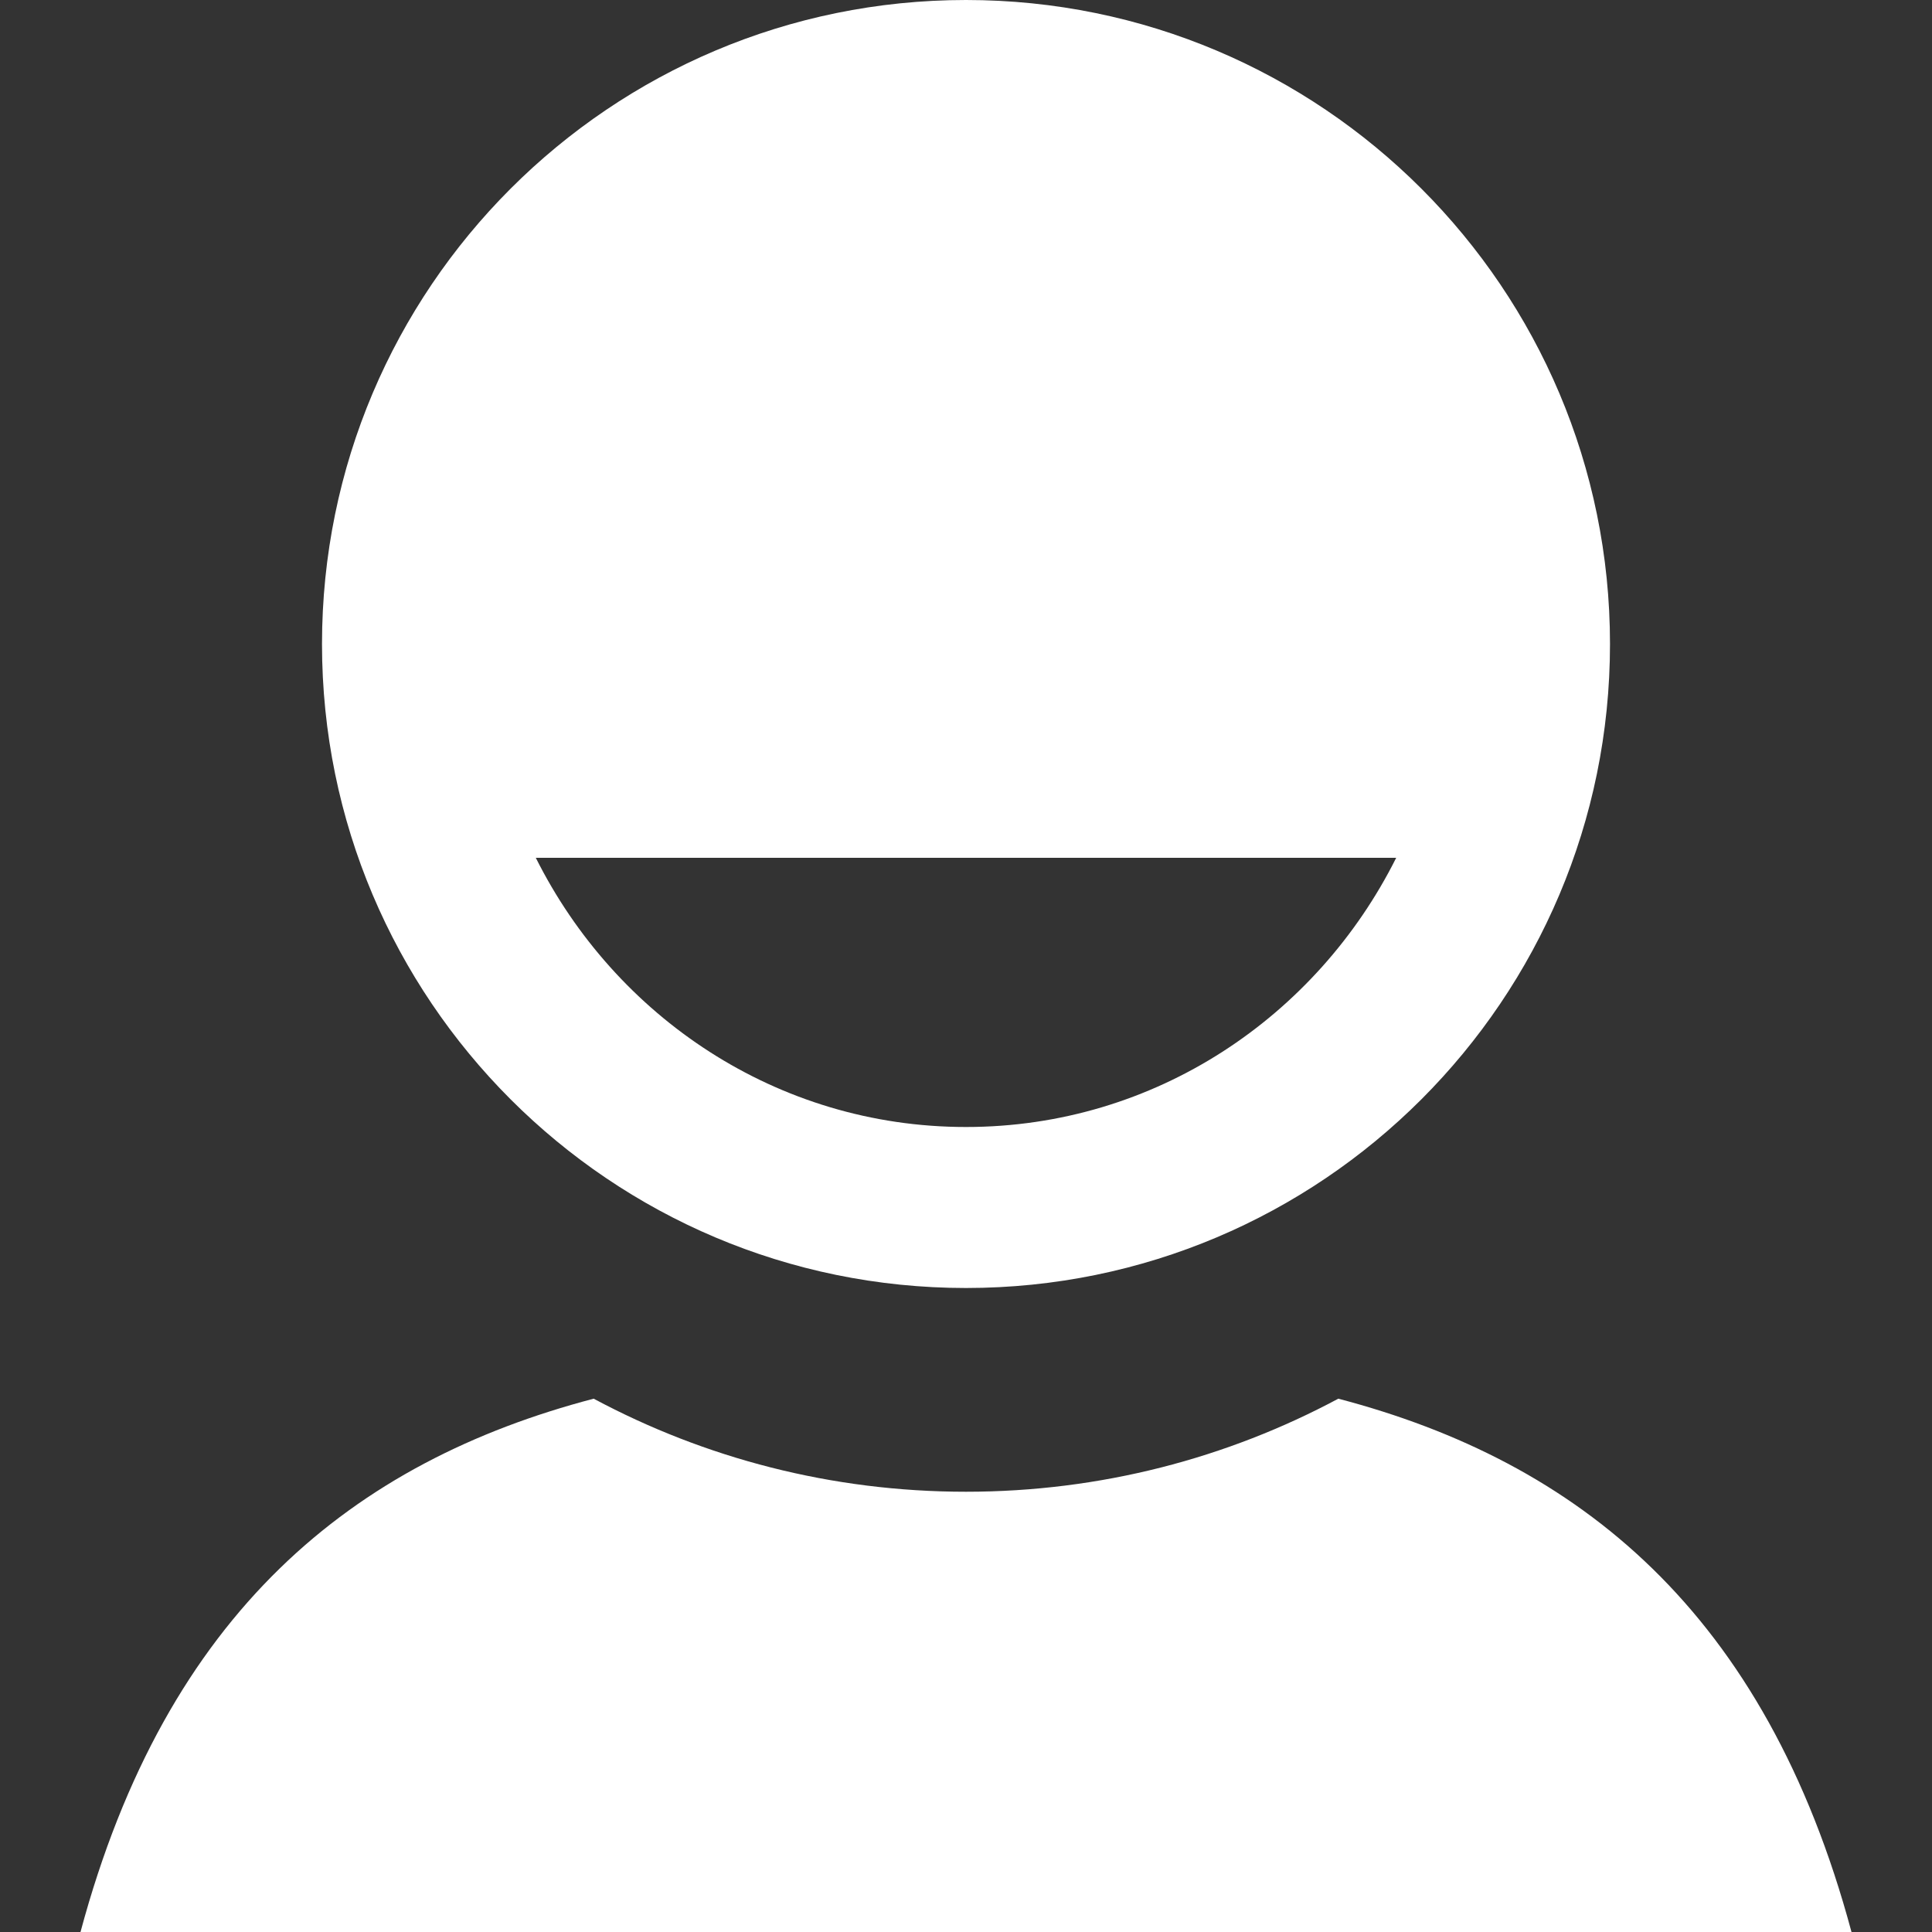 <svg xmlns="http://www.w3.org/2000/svg" viewBox="0 0 24 24"><rect x="0" y="0" width="24" height="24" fill="#333333" stroke="none"/><path fill = "#FFF" d="M 12 0 C 7.582 0 4 3.582 4 8 C 4 12.418 7.582 16 12 16 C 16.418 16 20 12.418 20 8 C 20 3.582 16.418 0 12 0 Z M 6.656 10.656 L 17.344 10.656 C 16.359 12.625 14.352 14 12 14 C 9.648 14 7.641 12.625 6.656 10.656 Z M 7.375 17.375 C 4.398 18.156 2.07 20.016 1 24 L 23 24 C 21.93 20.016 19.602 18.156 16.625 17.375 C 15.246 18.113 13.672 18.531 12 18.531 C 10.328 18.531 8.754 18.113 7.375 17.375 Z"></path></svg>
